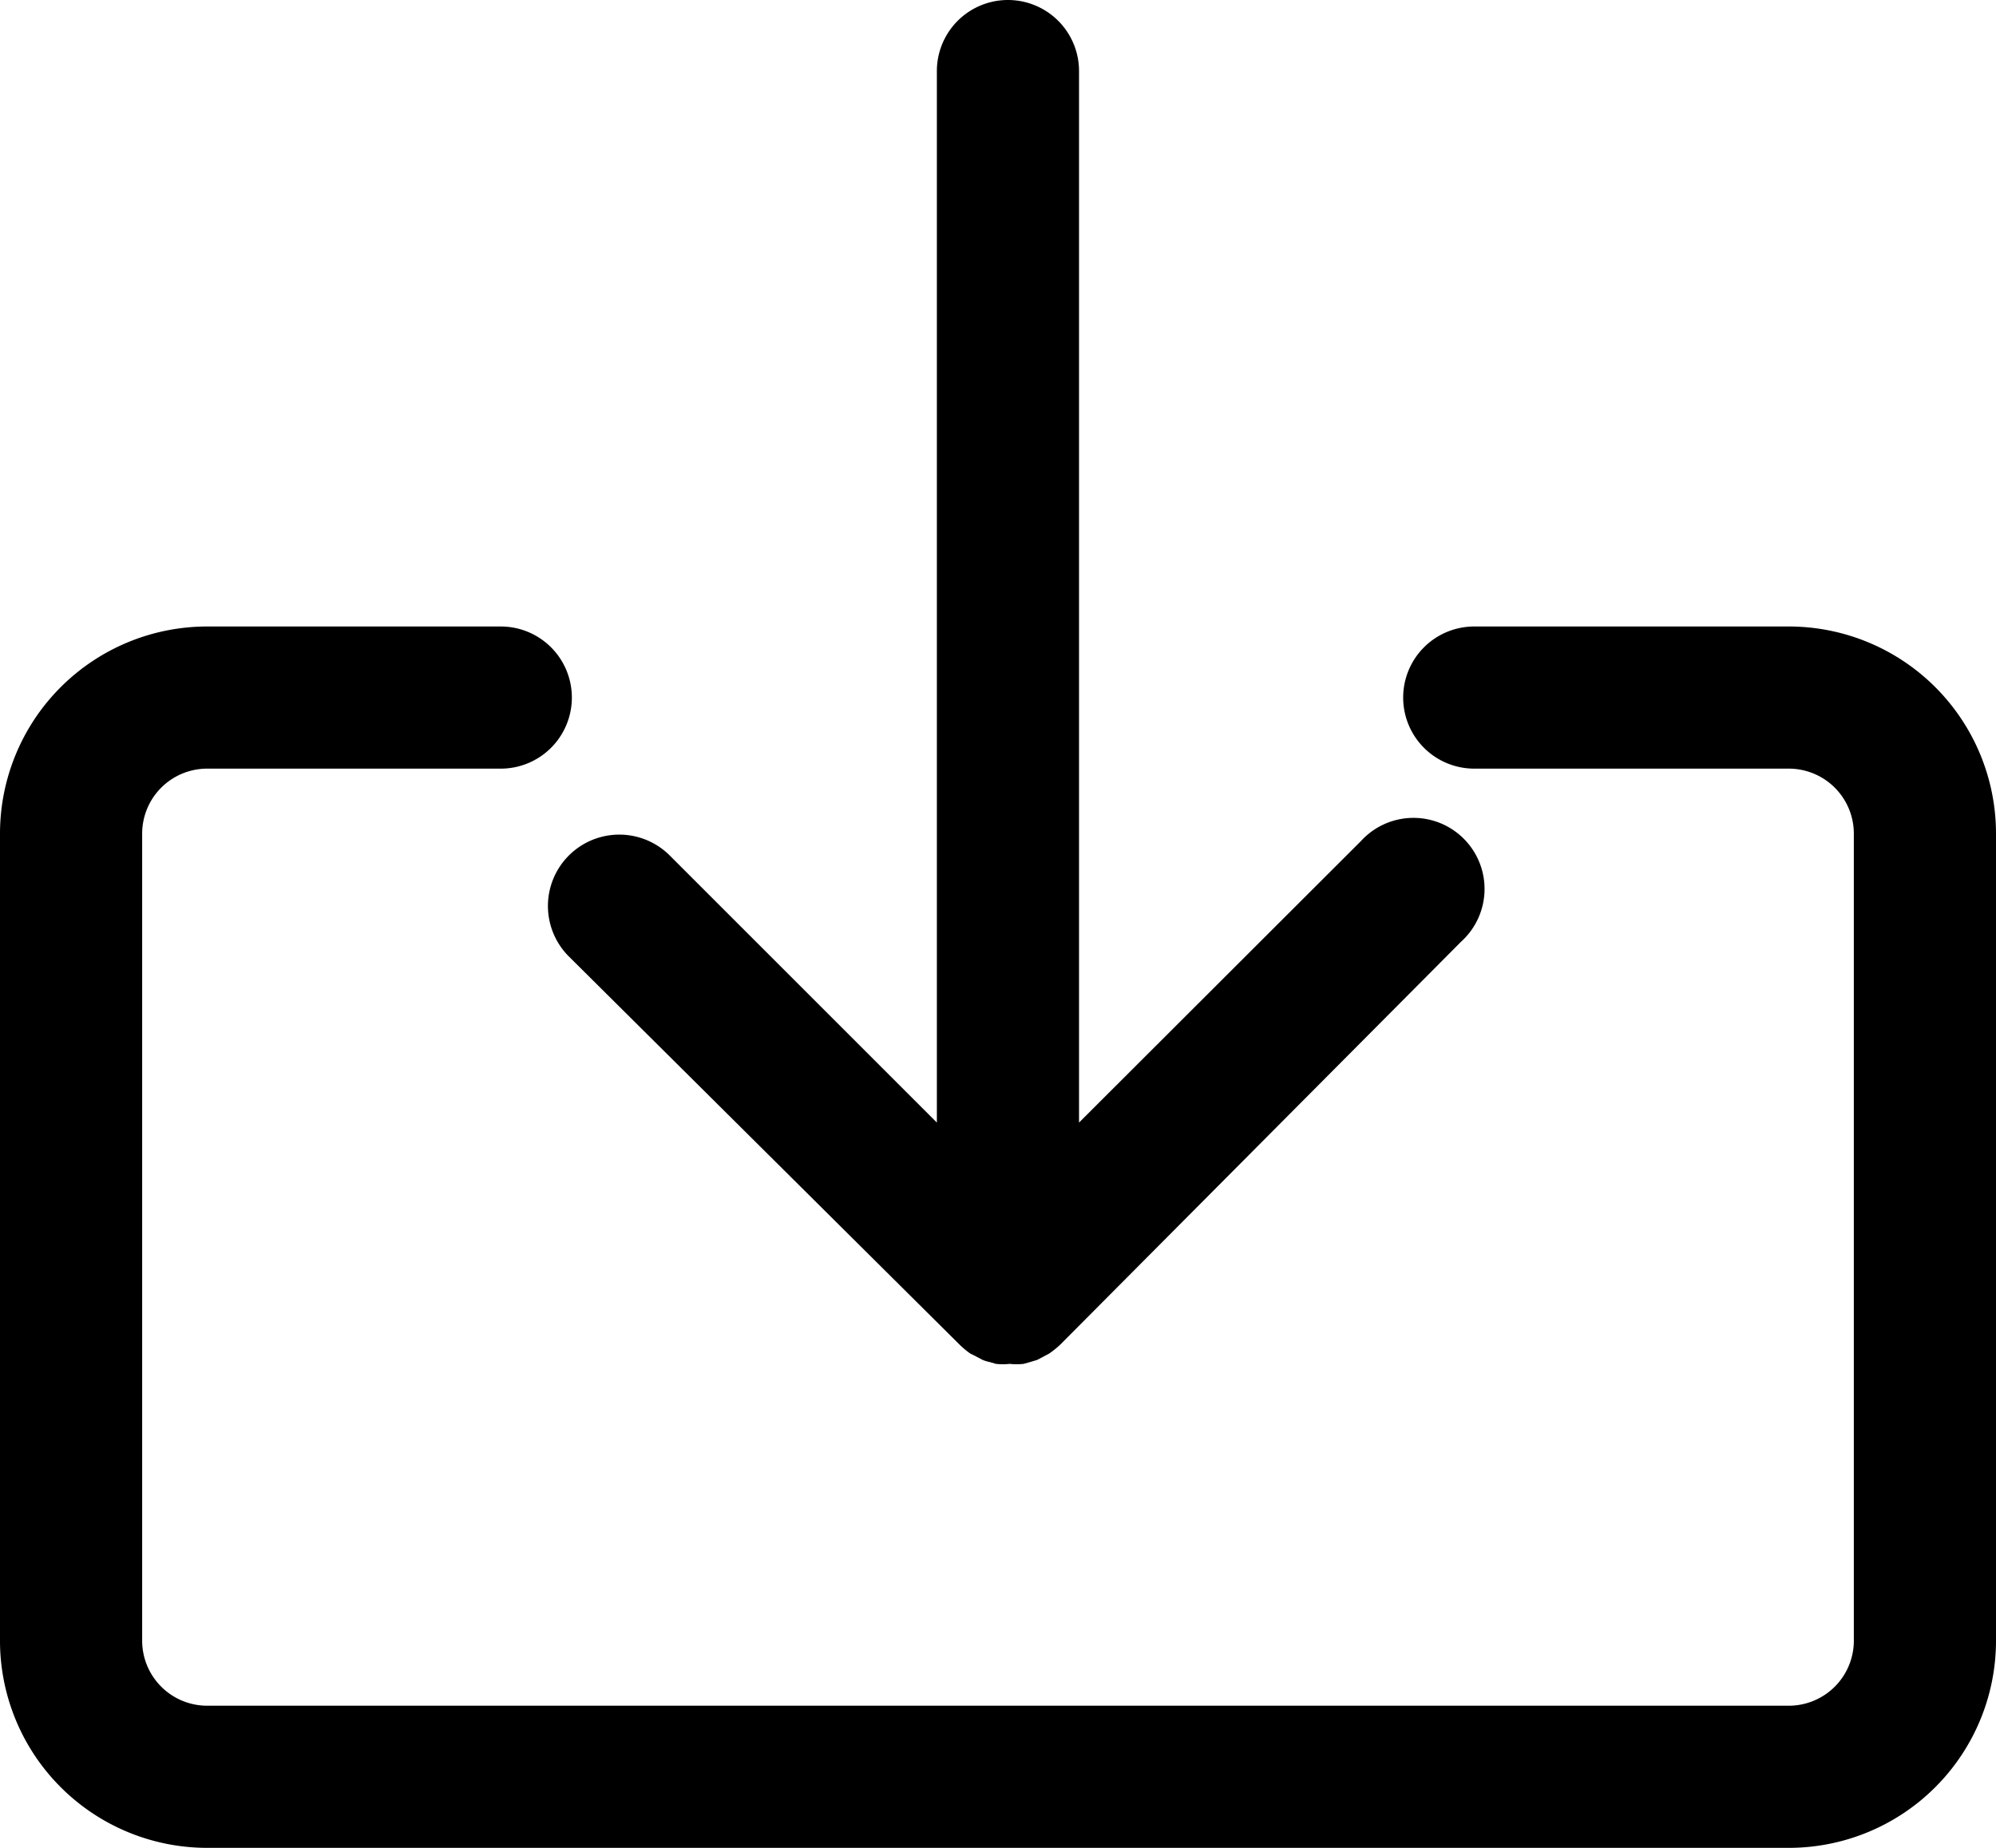 <svg xmlns="http://www.w3.org/2000/svg" viewBox="0 0 56.16 52"><title>get</title><g id="Слой_2" data-name="Слой 2"><g id="Слой_1-2" data-name="Слой 1"><path d="M56.16,23.46V46.18A5.83,5.83,0,0,1,50.34,52H5.82A5.83,5.83,0,0,1,0,46.18V23.46a5.83,5.83,0,0,1,5.82-5.83h8.27a2,2,0,0,1,2,2h0a2,2,0,0,1-2,2H5.82A1.83,1.83,0,0,0,4,23.46V46.18A1.83,1.83,0,0,0,5.82,48H50.34a1.83,1.83,0,0,0,1.82-1.82V23.46a1.83,1.83,0,0,0-1.82-1.83H41.48a2,2,0,0,1-2-2h0a2,2,0,0,1,2-2h8.86A5.83,5.83,0,0,1,56.16,23.46ZM16,26.91,27,37.84a2.48,2.48,0,0,0,.3.25l.16.08.19.1a1.17,1.17,0,0,0,.2.06l.17.05a1.72,1.72,0,0,0,.39,0,1.67,1.67,0,0,0,.39,0l.18-.05.2-.06.19-.1.15-.08a2.6,2.6,0,0,0,.31-.25L41.11,26.5a2,2,0,1,0-2.82-2.83l-7.93,7.92V2a2,2,0,0,0-4,0V31.59l-7.51-7.51A2,2,0,0,0,16,26.91Z"/></g></g></svg>